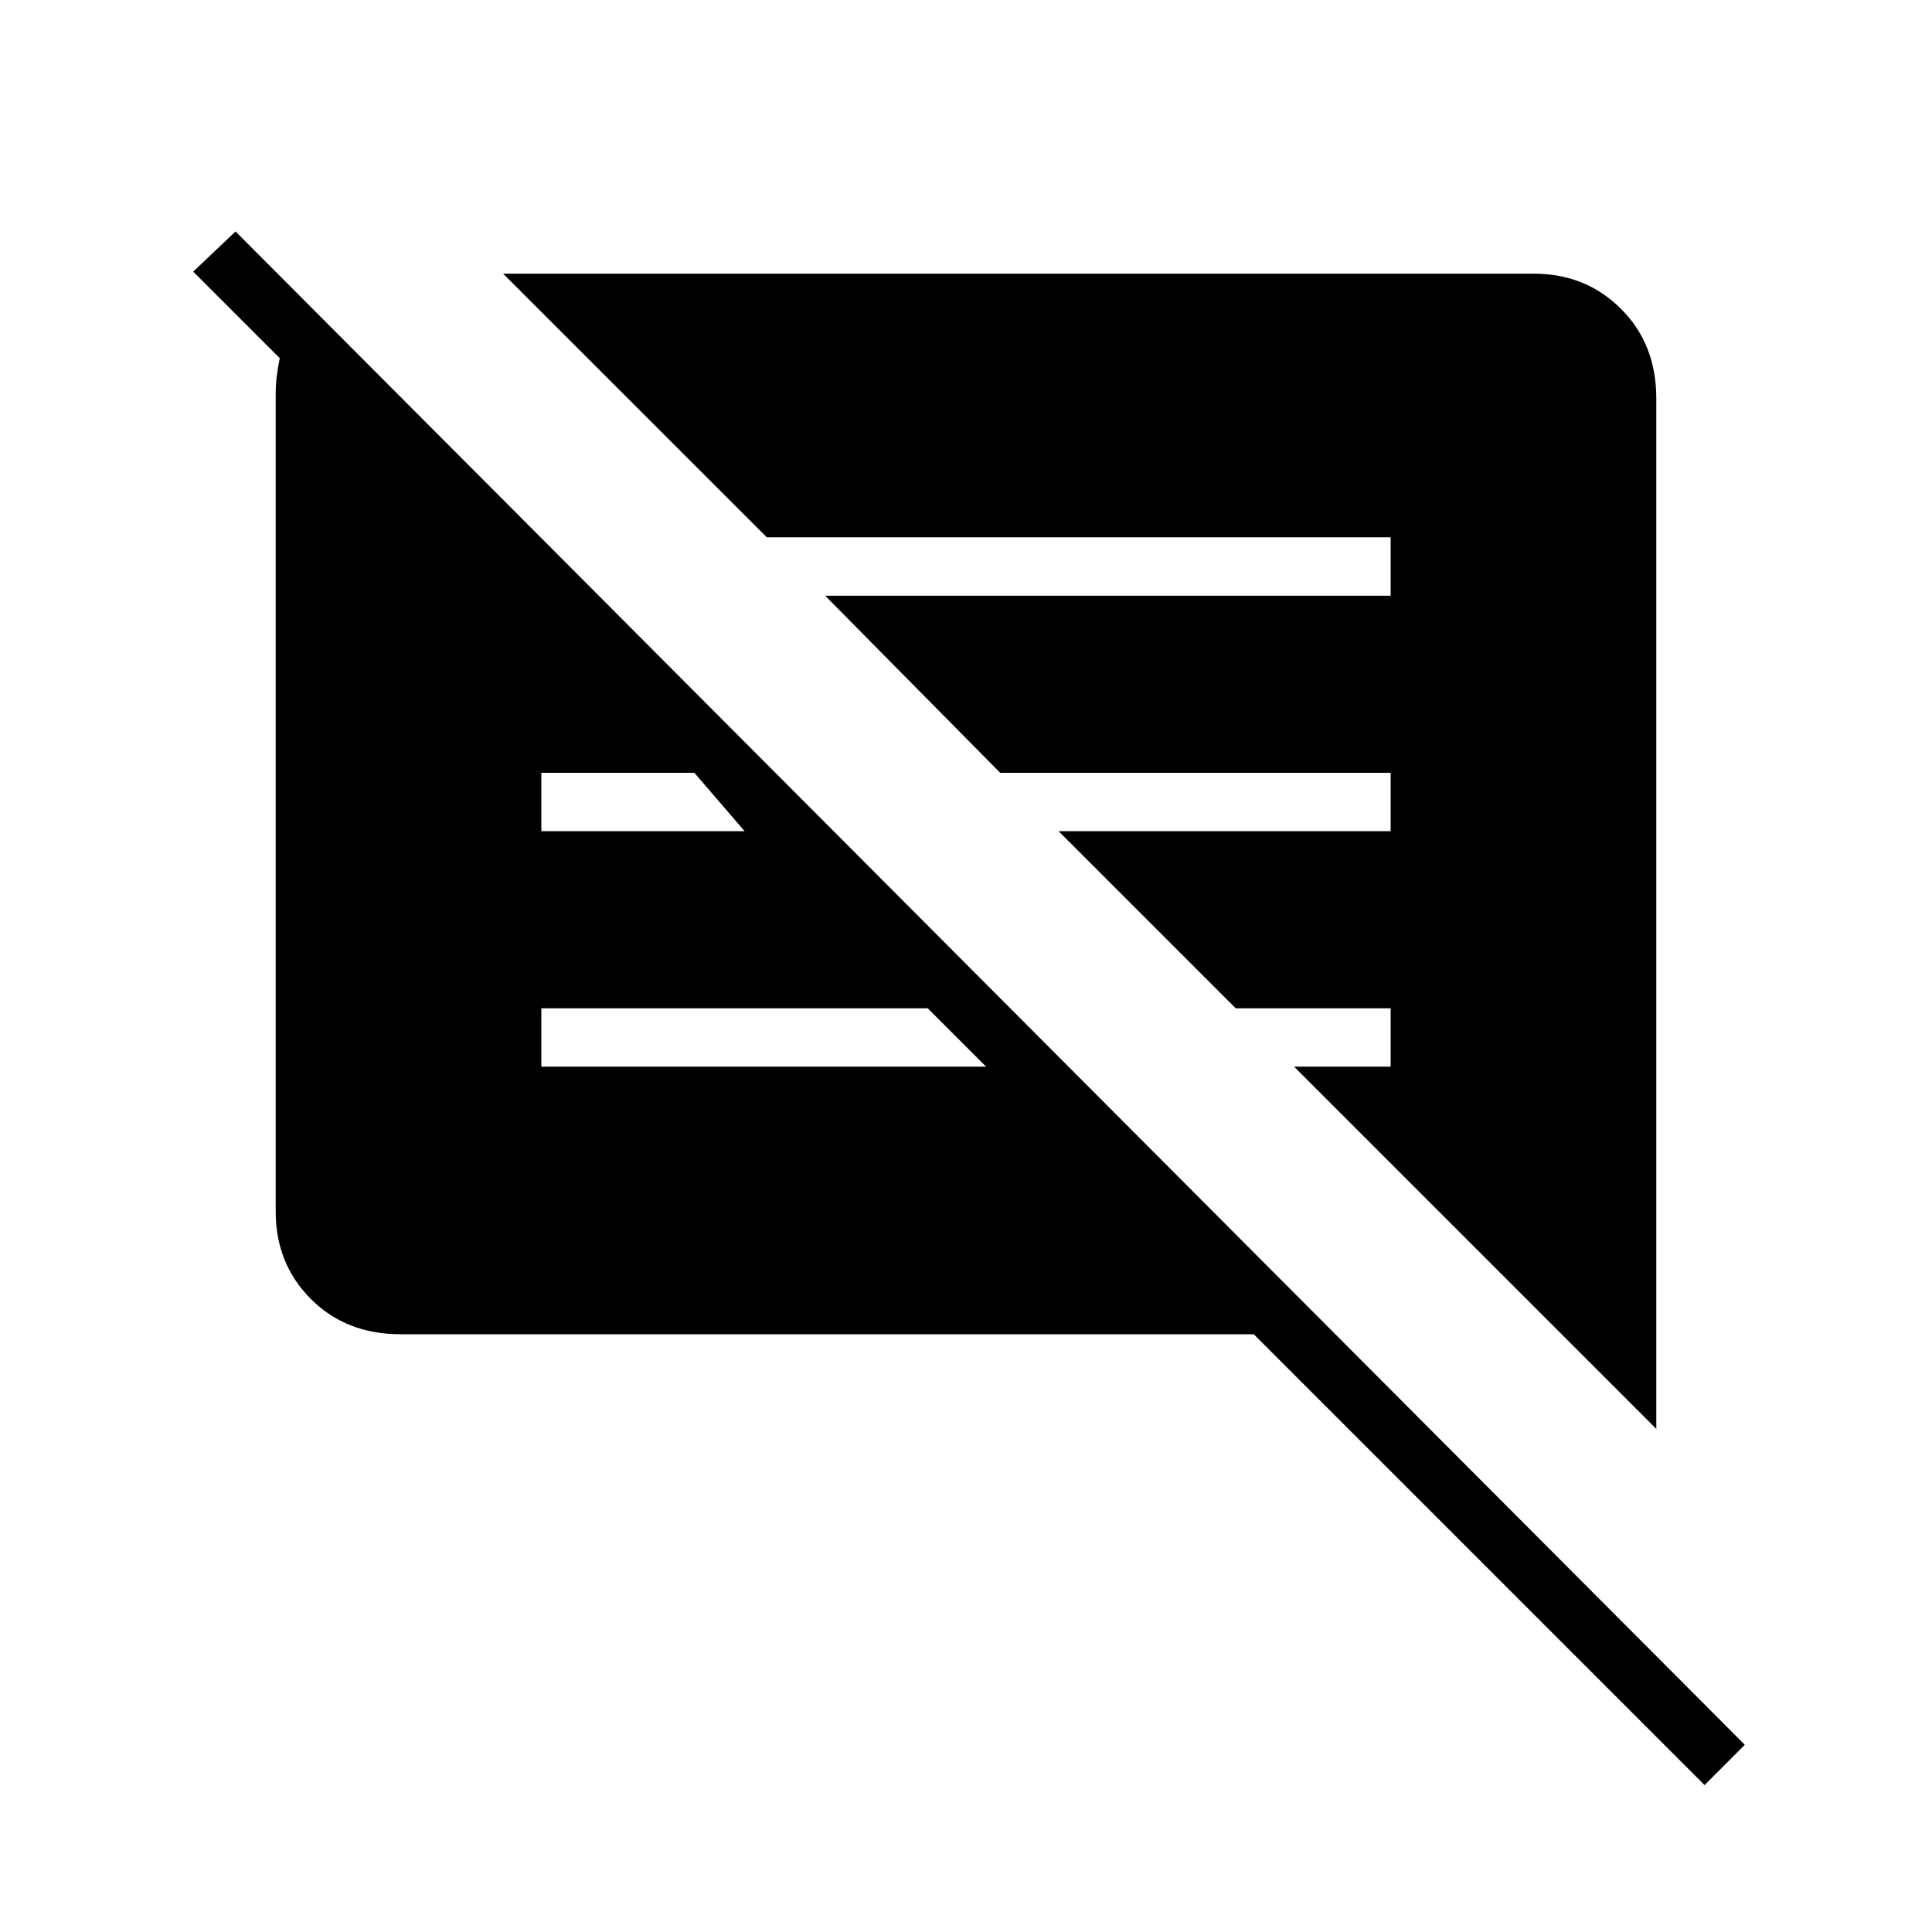<svg xmlns="http://www.w3.org/2000/svg" height="20" width="20"><path d="M17.646 18.479 12.979 13.812H4.146Q3.583 13.812 3.219 13.448Q2.854 13.083 2.854 12.542V4.083Q2.854 3.979 2.865 3.896Q2.875 3.812 2.896 3.708L2 2.812L2.438 2.396L18.062 18.062ZM17.146 14.792 13.396 11.042H14.396V10.438H12.792L10.958 8.604H14.396V8H10.354L8.542 6.167H14.396V5.562H7.938L5.208 2.833H15.875Q16.417 2.833 16.781 3.198Q17.146 3.562 17.146 4.125ZM5.604 11.042H10.208L9.604 10.438H5.604ZM5.604 8.604H7.708L7.188 8H5.604Z"/></svg>